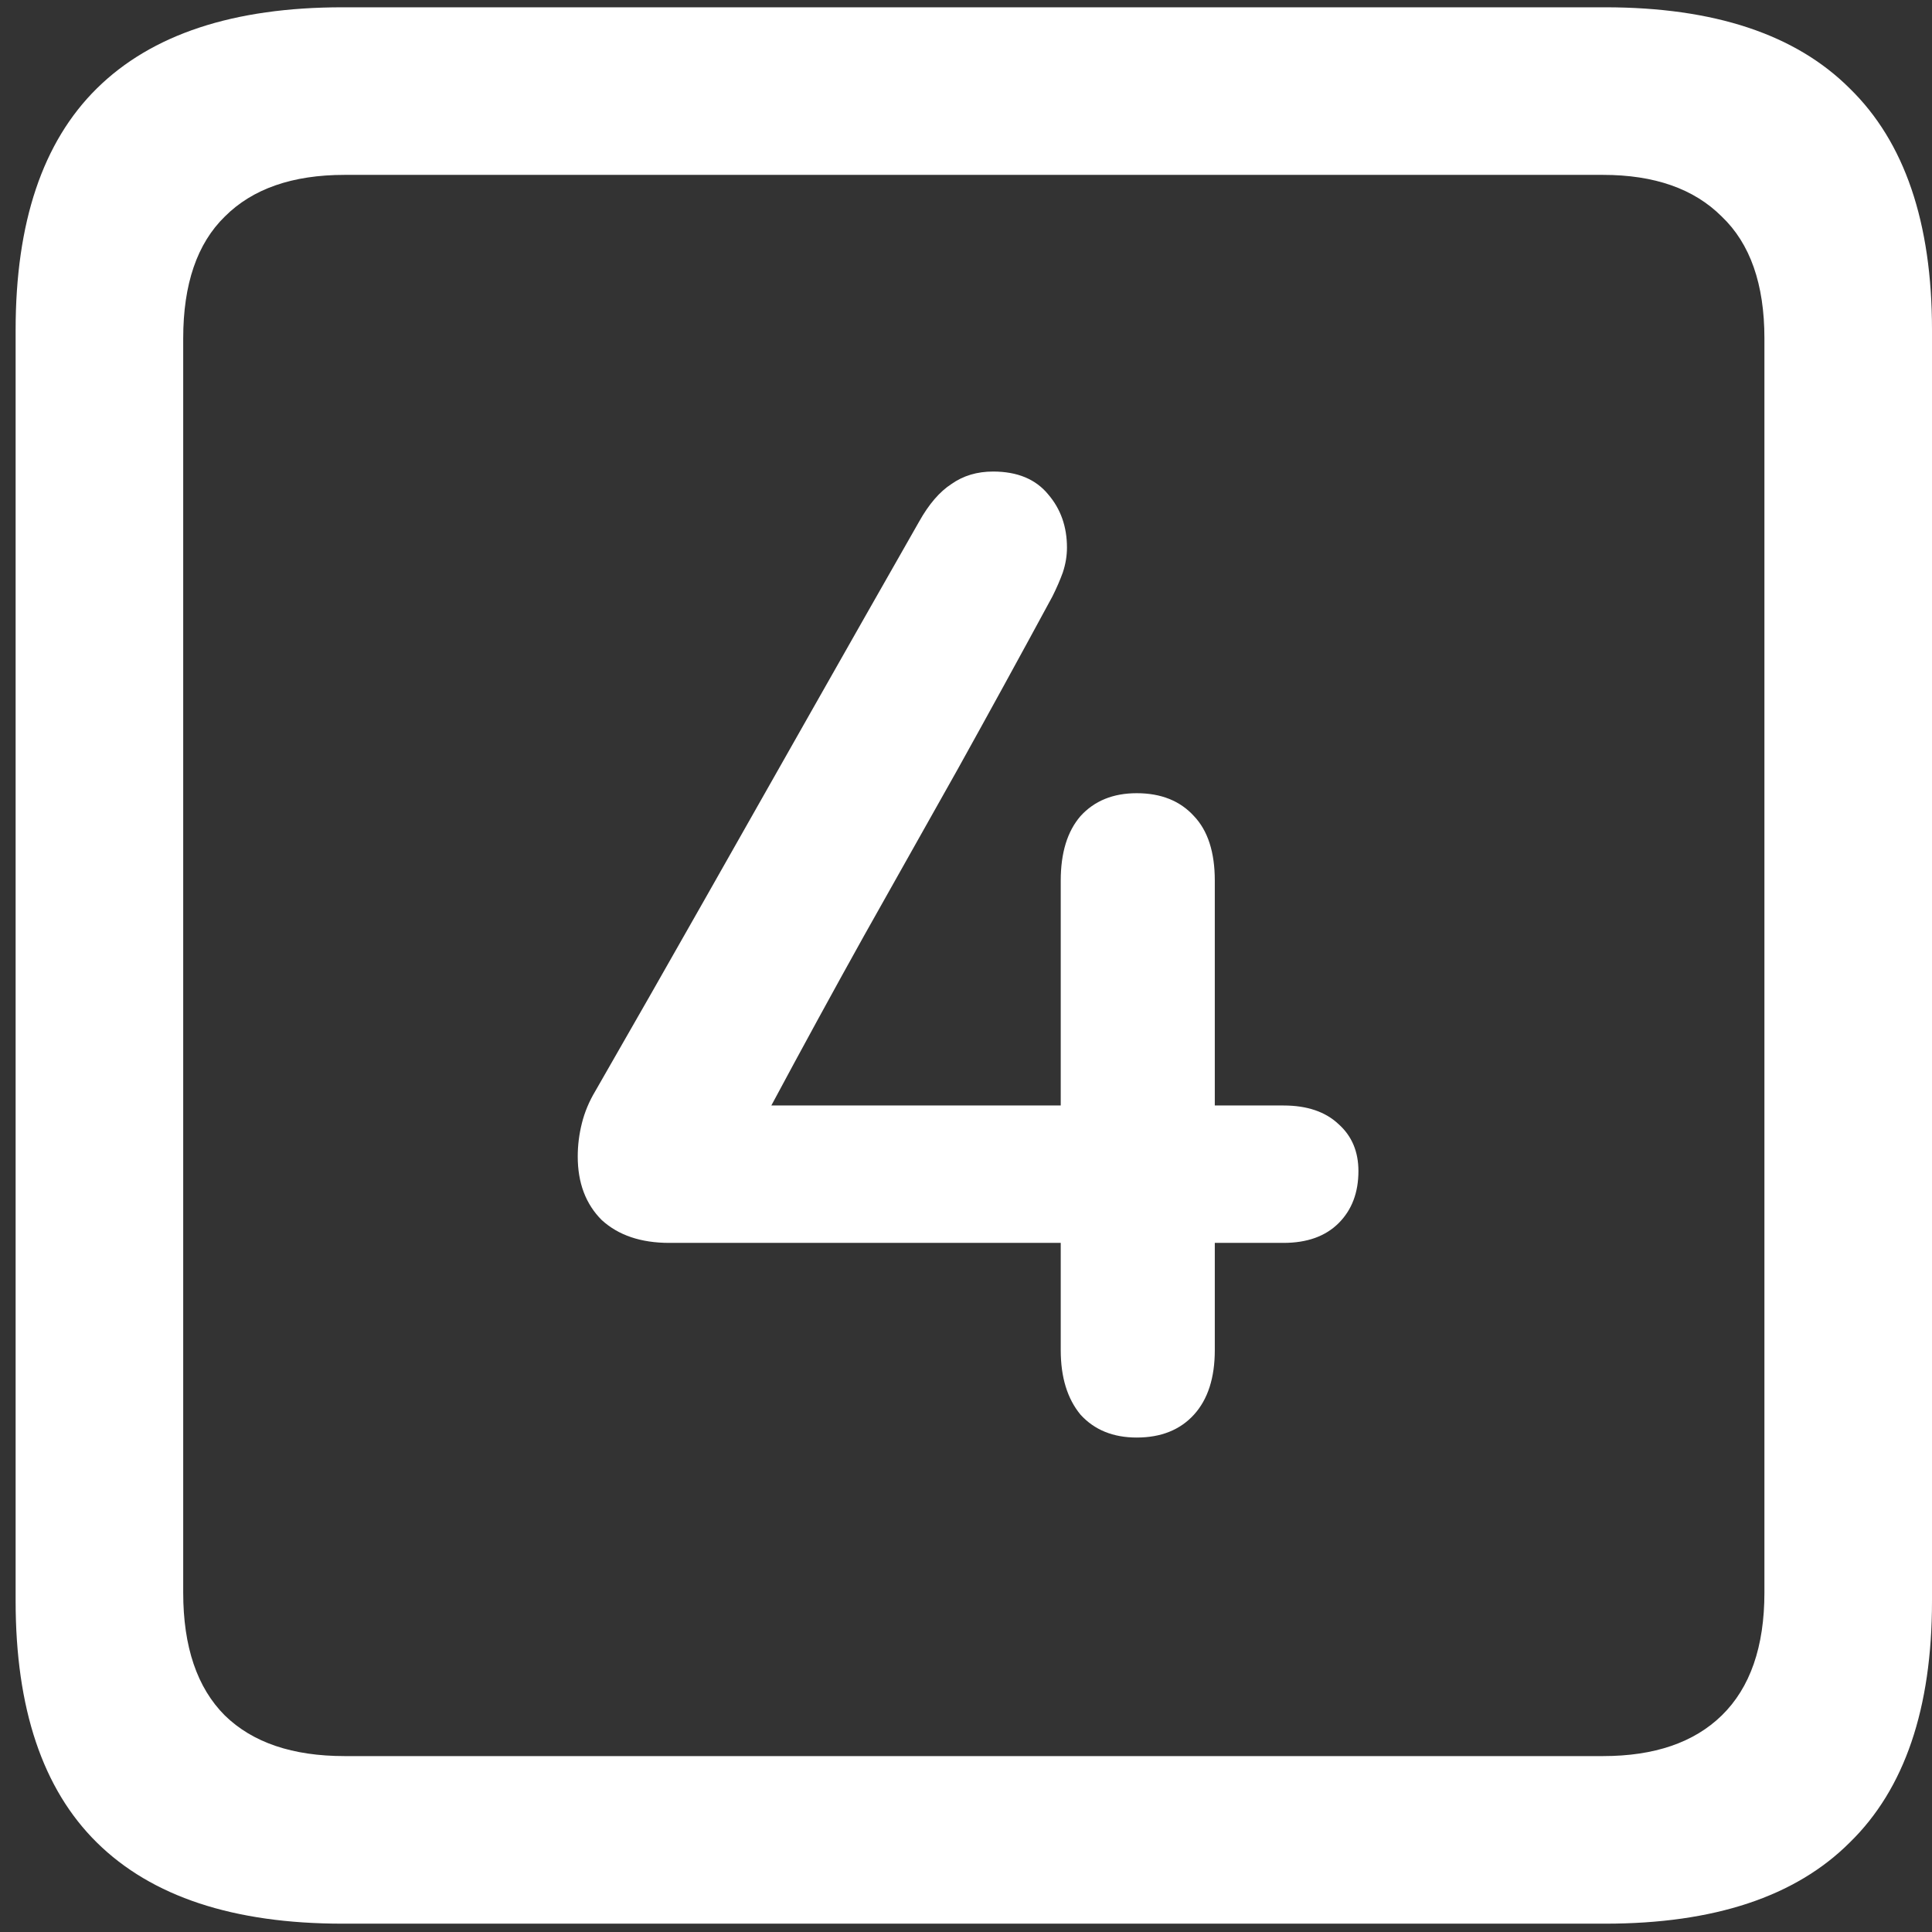 <svg width="116" height="116" viewBox="0 0 116 116" fill="none" xmlns="http://www.w3.org/2000/svg">
<rect x="0" y="0" width="116" height="116" fill="#333333" stroke="none"/>
<path d="M20.562 115.5H96.375C102.917 115.5 107.812 113.875 111.062 110.625C114.354 107.417 116 102.583 116 96.125V19.812C116 13.354 114.354 8.521 111.062 5.312C107.812 2.062 102.917 0.438 96.375 0.438H20.562C14.021 0.438 9.104 2.062 5.812 5.312C2.562 8.521 0.938 13.354 0.938 19.812V96.125C0.938 102.583 2.562 107.417 5.812 110.625C9.104 113.875 14.021 115.5 20.562 115.5ZM20.688 105.438C17.562 105.438 15.167 104.625 13.5 103C11.833 101.333 11 98.875 11 95.625V20.312C11 17.062 11.833 14.625 13.5 13C15.167 11.333 17.562 10.5 20.688 10.5H96.25C99.333 10.5 101.708 11.333 103.375 13C105.083 14.625 105.938 17.062 105.938 20.312V95.625C105.938 98.875 105.083 101.333 103.375 103C101.708 104.625 99.333 105.438 96.25 105.438H20.688ZM34.688 69.438C34.688 71.021 35.167 72.292 36.125 73.25C37.125 74.167 38.479 74.625 40.188 74.625H63.688V81.062C63.688 82.688 64.083 83.979 64.875 84.938C65.708 85.854 66.833 86.312 68.25 86.312C69.708 86.312 70.854 85.854 71.688 84.938C72.521 84.021 72.938 82.729 72.938 81.062V74.625H77.062C78.479 74.625 79.583 74.229 80.375 73.438C81.167 72.646 81.562 71.604 81.562 70.312C81.562 69.146 81.167 68.208 80.375 67.5C79.583 66.75 78.479 66.375 77.062 66.375H72.938V52.875C72.938 51.167 72.521 49.875 71.688 49C70.854 48.083 69.708 47.625 68.25 47.625C66.833 47.625 65.708 48.083 64.875 49C64.083 49.917 63.688 51.208 63.688 52.875V66.375H46.312C48.188 62.875 50.042 59.479 51.875 56.188C53.75 52.854 55.625 49.521 57.5 46.188C59.375 42.812 61.271 39.354 63.188 35.812C63.438 35.312 63.646 34.833 63.812 34.375C63.979 33.875 64.062 33.375 64.062 32.875C64.062 31.625 63.688 30.562 62.938 29.688C62.188 28.771 61.083 28.312 59.625 28.312C58.667 28.312 57.833 28.562 57.125 29.062C56.417 29.521 55.771 30.271 55.188 31.312C52.979 35.188 50.812 39 48.688 42.75C46.562 46.5 44.438 50.25 42.312 54C40.188 57.75 38 61.583 35.75 65.5C35.375 66.125 35.104 66.771 34.938 67.438C34.771 68.104 34.688 68.771 34.688 69.438Z" fill="white"/>
</svg>
